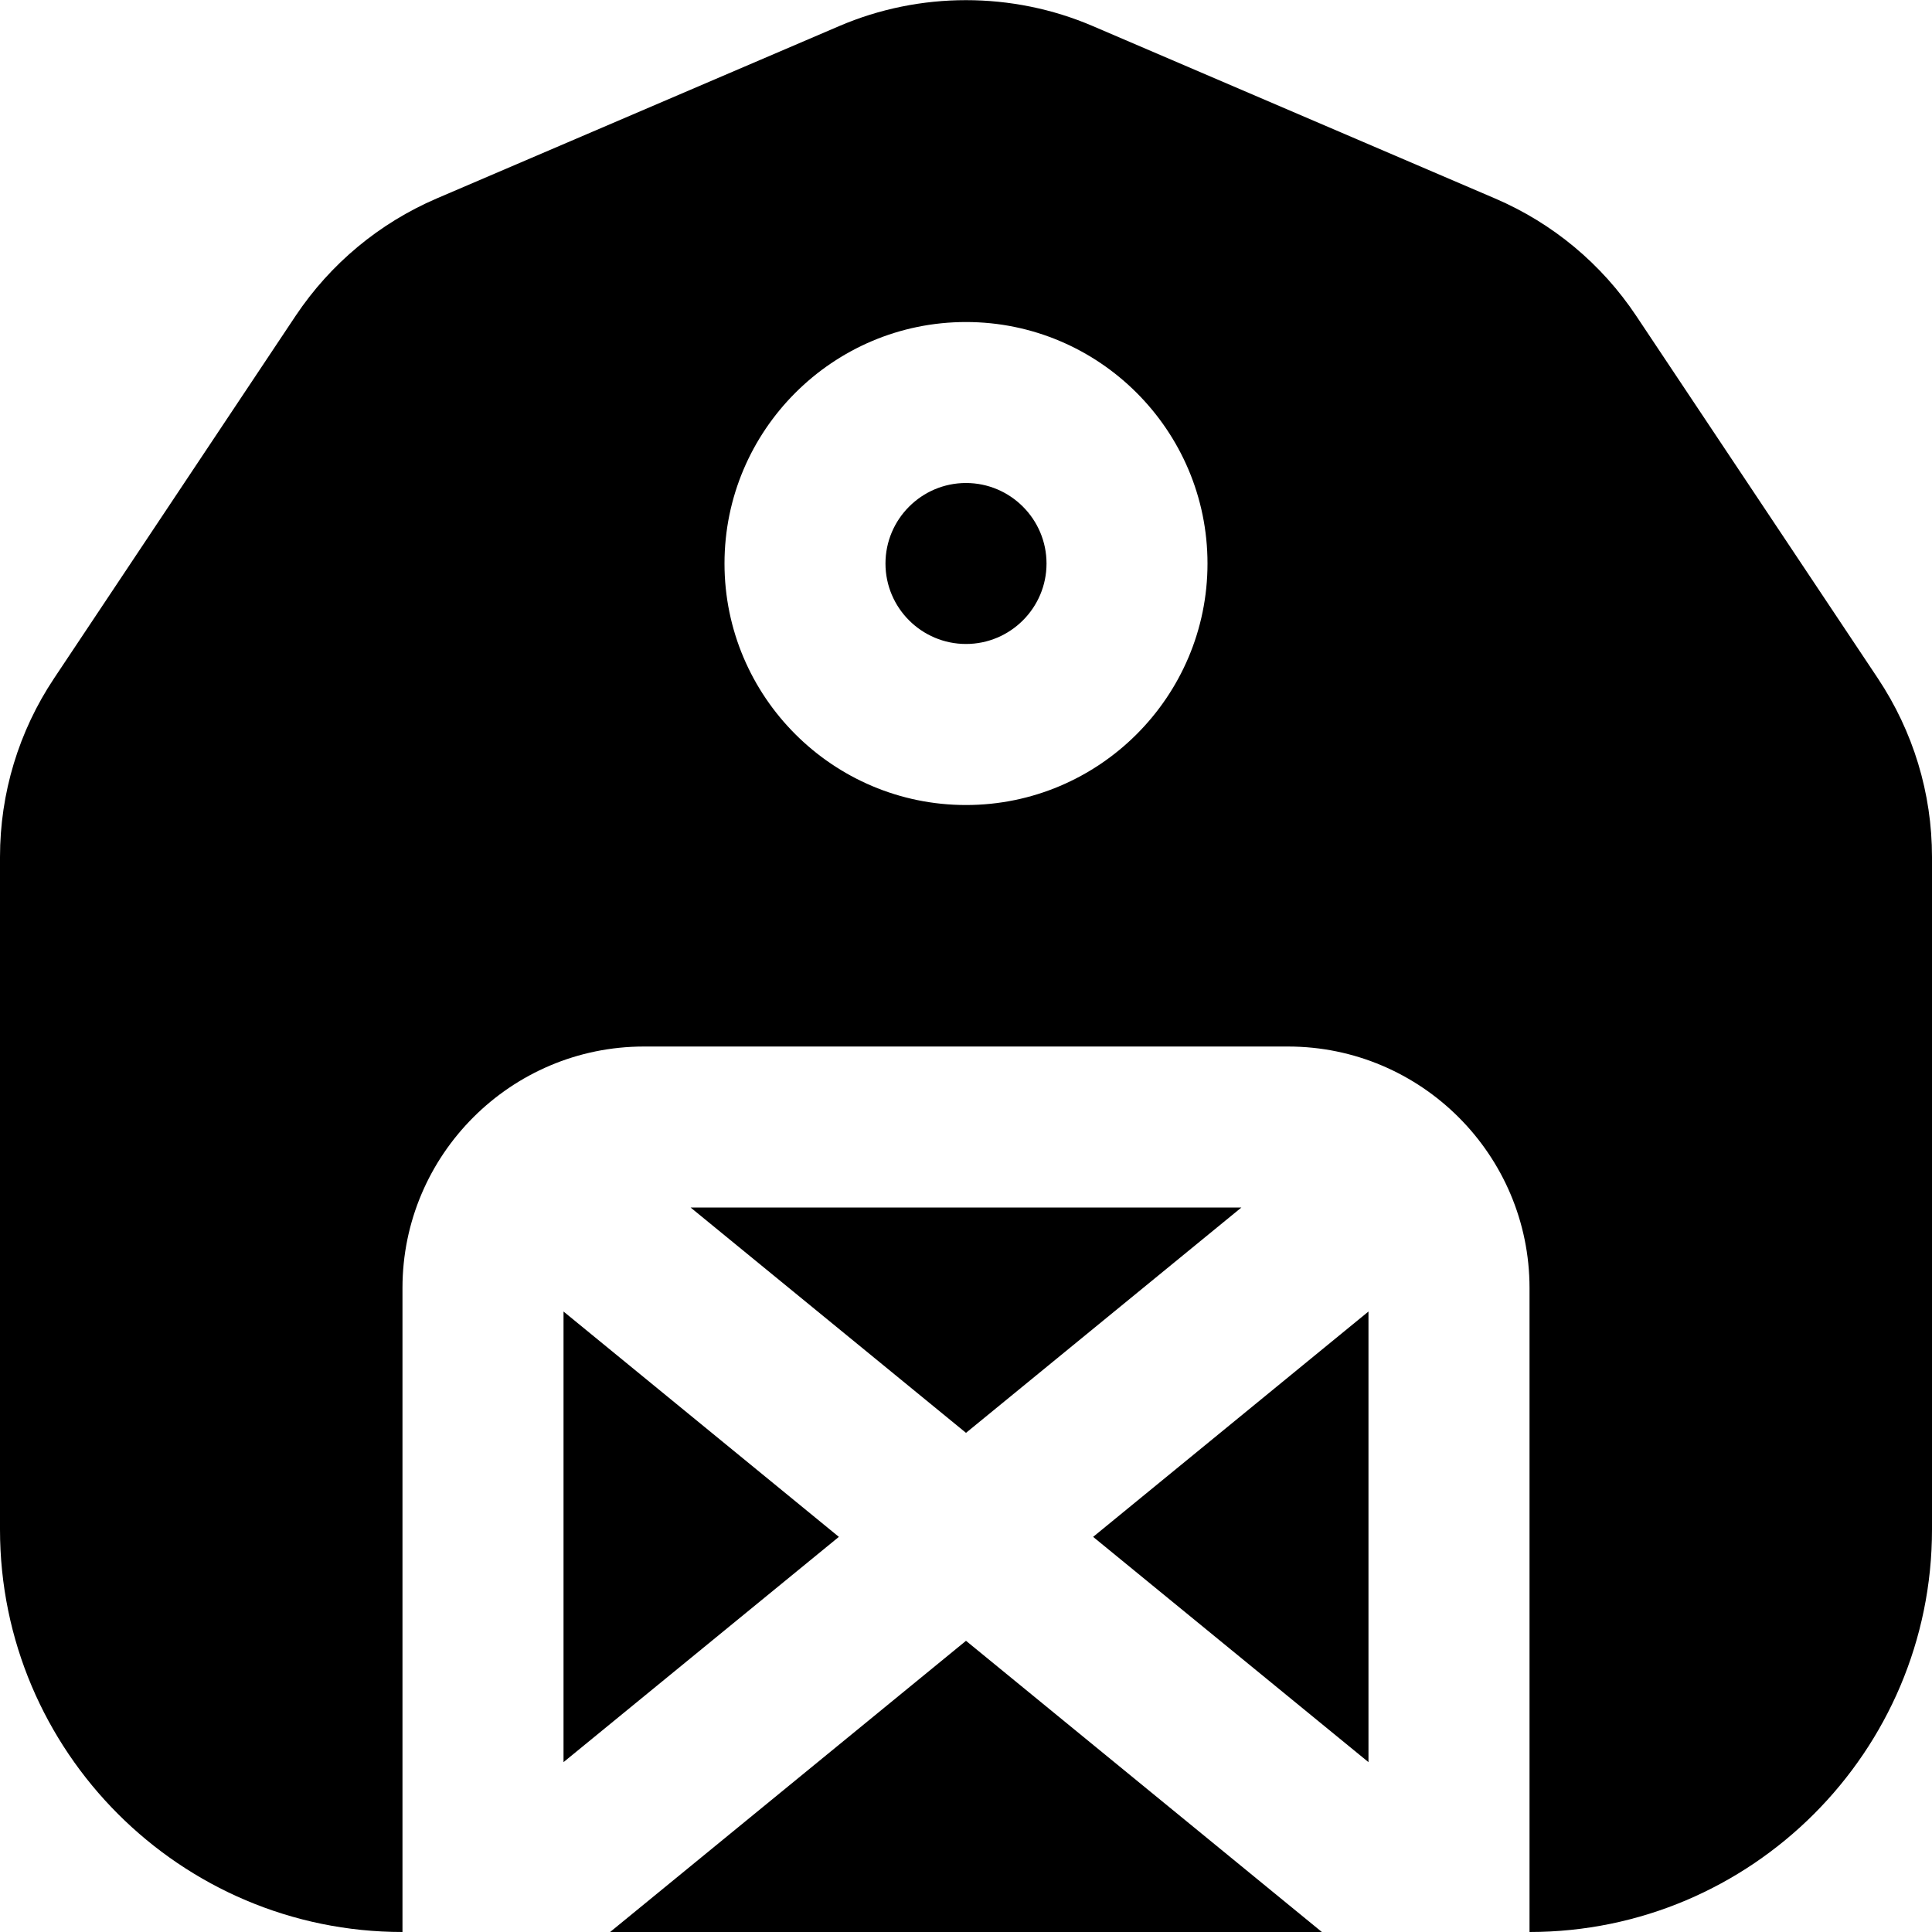 <svg width="25" height="25" viewBox="0 0 25 25" fill="none" xmlns="http://www.w3.org/2000/svg">
<g clip-path="url(#clip0_17_131)">
<path d="M8.936 15.625H16.064L12.5 18.541L8.936 15.625ZM17.105 25L12.5 21.232L7.895 25H17.105ZM14.145 19.887L17.708 22.802V16.971L14.145 19.887ZM25 11.089V19.792C25 22.664 22.663 25 19.792 25V16.667C19.792 14.944 18.39 13.542 16.667 13.542H8.333C6.61 13.542 5.208 14.944 5.208 16.667V25C2.336 25 0 22.664 0 19.792V11.089C0 10.264 0.242 9.464 0.7 8.777L3.826 4.086C4.276 3.413 4.907 2.888 5.651 2.568L10.858 0.338C11.901 -0.11 13.098 -0.11 14.142 0.338L19.348 2.569C20.093 2.889 20.724 3.414 21.173 4.088L24.299 8.777C24.756 9.464 25 10.262 25 11.089ZM15.625 7.292C15.625 5.569 14.223 4.167 12.5 4.167C10.777 4.167 9.375 5.569 9.375 7.292C9.375 9.015 10.777 10.417 12.5 10.417C14.223 10.417 15.625 9.015 15.625 7.292ZM12.5 6.25C11.926 6.25 11.458 6.718 11.458 7.292C11.458 7.866 11.926 8.333 12.5 8.333C13.074 8.333 13.542 7.866 13.542 7.292C13.542 6.718 13.074 6.25 12.5 6.25ZM7.292 16.971V22.802L10.855 19.887L7.292 16.971Z" fill="black"/>
</g>
<defs>
<clipPath id="clip0_17_131">
<rect width="25" height="25" fill="white"/>
</clipPath>
</defs>
</svg>
